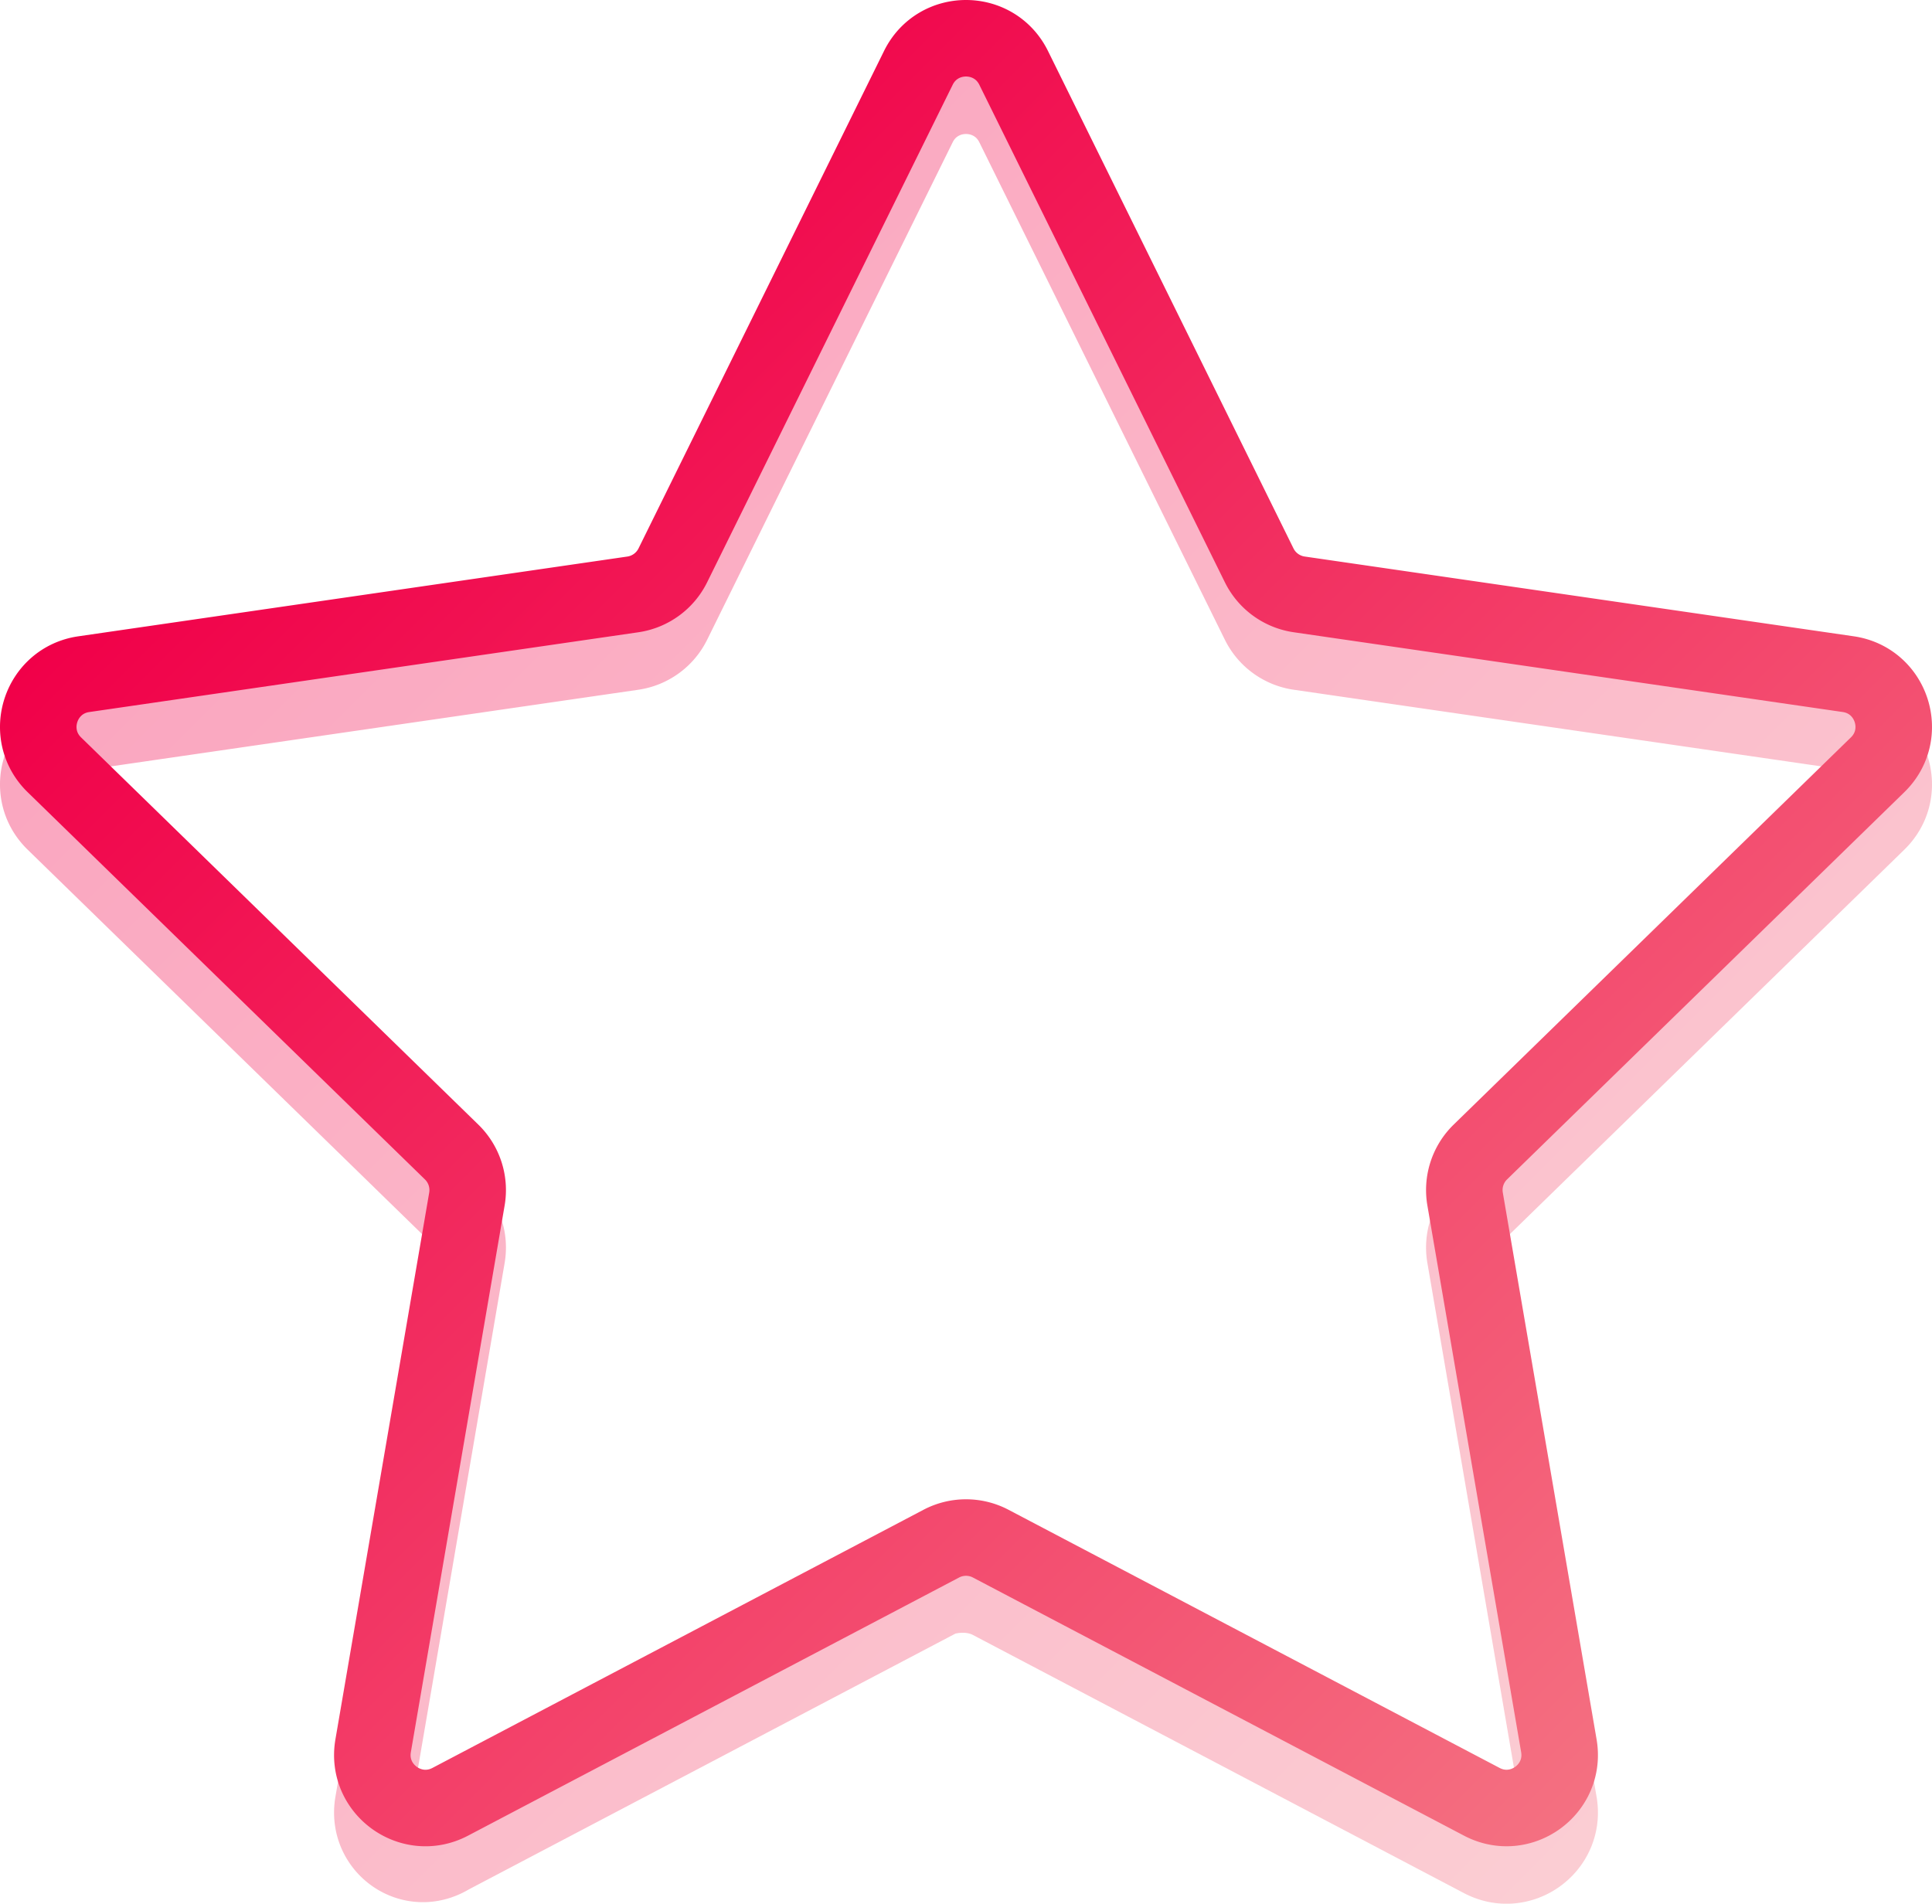 <svg xmlns="http://www.w3.org/2000/svg" xmlns:xlink="http://www.w3.org/1999/xlink" viewBox="0 0 1466.71 1445.37"><defs><linearGradient id="linear-gradient" x1="220.62" y1="345.97" x2="1246.19" y2="1371.54" gradientUnits="userSpaceOnUse"><stop offset="0" stop-color="#f10049"/><stop offset="1" stop-color="#f47081"/></linearGradient><linearGradient id="linear-gradient-2" x1="220.58" y1="302.38" x2="1246.14" y2="1327.94" xlink:href="#linear-gradient"/></defs><g id="Layer_2" data-name="Layer 2"><g id="Layer_1-2" data-name="Layer 1"><g id="star"><path id="star-2" data-name="star" d="M769.53,95.17,955.92,472.85a40.34,40.34,0,0,0,30.37,22.07l416.8,60.56c33.08,4.81,46.29,45.46,22.35,68.8l-301.59,294a40.31,40.31,0,0,0-11.6,35.7l71.19,415.12c5.65,33-28.93,58.07-58.52,42.52l-372.79-196c-11.75-6.18-25.79-6.18-37.54-2.5l-372.8,196c-29.59,18.05-64.17-7.07-58.52-40L354.47,954a40.34,40.34,0,0,0-11.6-35.7l-301.6-294c-23.94-23.34-10.73-64,22.35-68.8l416.8-60.56a40.32,40.32,0,0,0,30.37-22.07L697.19,95.17C712,65.19,754.73,65.19,769.53,95.17Z" style="fill:none;stroke-linejoin:round;stroke-width:58.094px;opacity:0.35;stroke:url(#linear-gradient)"/><path id="star-3" data-name="star" d="M769.53,51.53,955.92,429.21a40.34,40.34,0,0,0,30.37,22.07l416.8,60.56c33.08,4.81,46.29,45.46,22.35,68.8l-301.59,294a40.31,40.31,0,0,0-11.6,35.7l71.19,415.12c5.65,33-28.93,58.07-58.52,42.52L752.13,1172a40.32,40.32,0,0,0-37.54,0l-372.8,196c-29.59,15.55-64.17-9.57-58.52-42.52l71.2-415.12a40.34,40.34,0,0,0-11.6-35.7l-301.6-294c-23.94-23.34-10.73-64,22.35-68.8l416.8-60.56a40.32,40.32,0,0,0,30.37-22.07L697.19,51.53C712,21.55,754.73,21.55,769.53,51.53Z" style="fill:none;stroke-linejoin:round;stroke-width:58.094px;stroke:url(#linear-gradient-2)"/></g></g></g></svg>